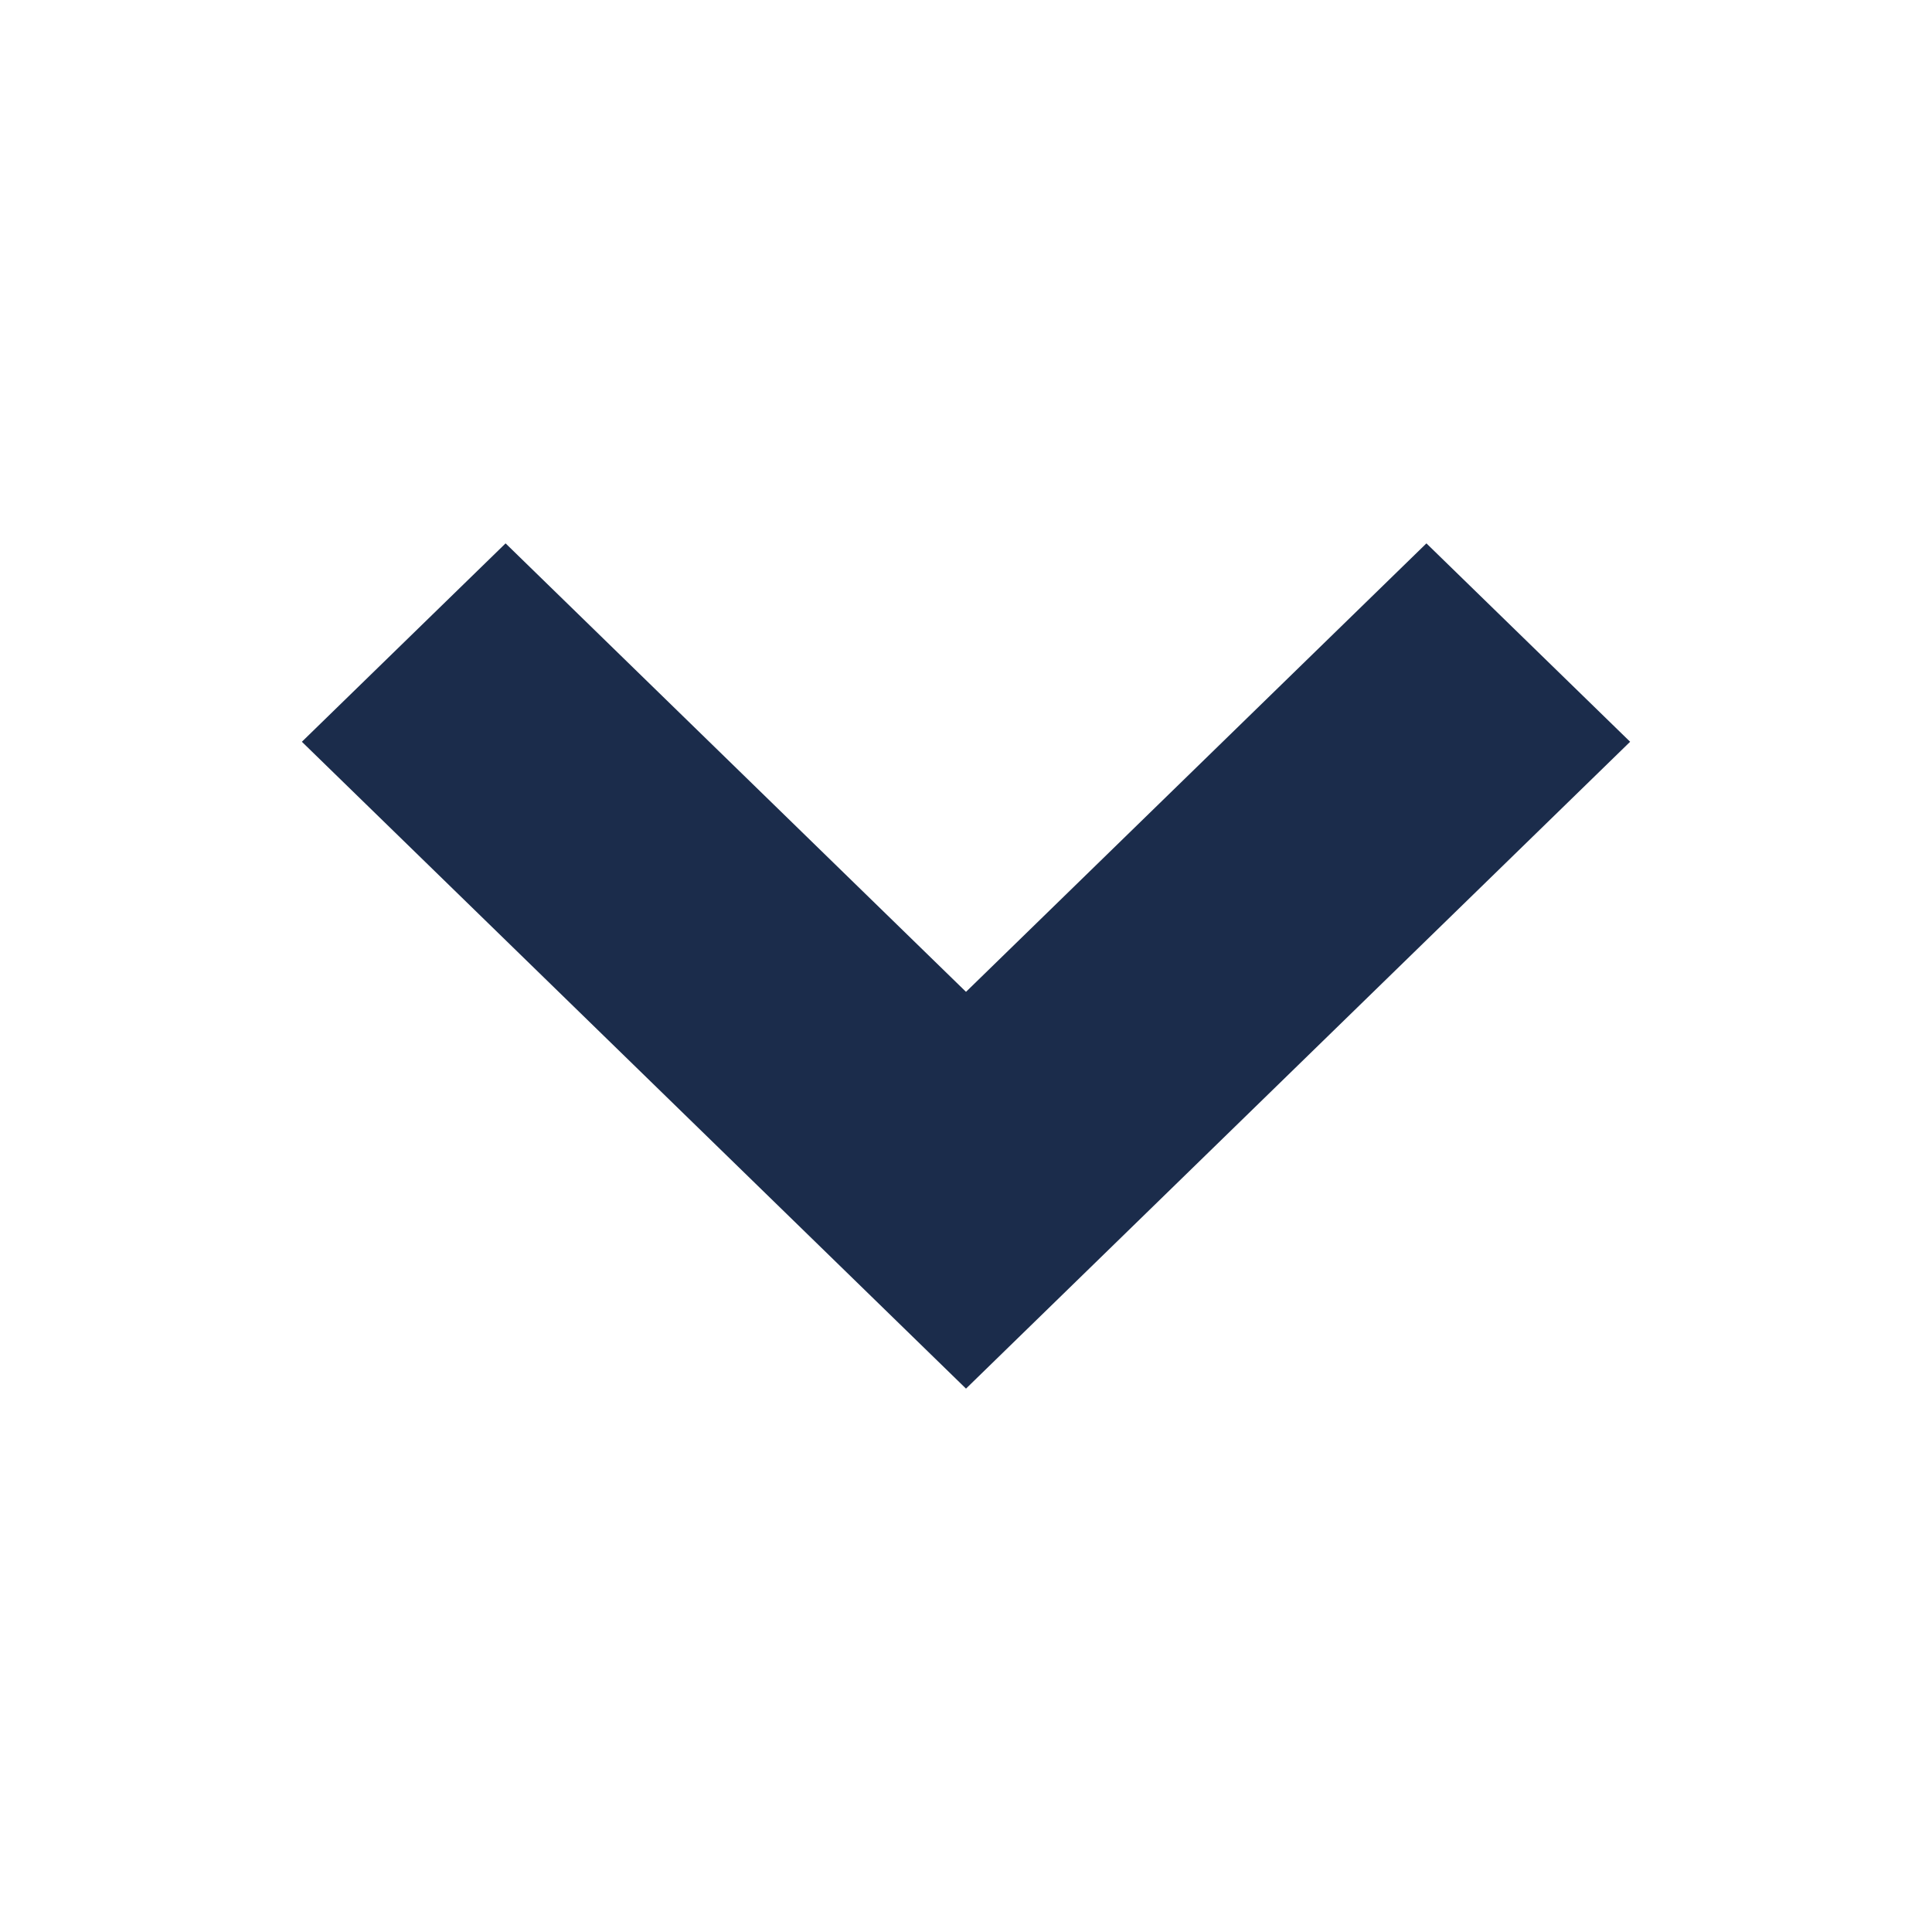 <svg xmlns="http://www.w3.org/2000/svg" width="16" height="16" viewBox="0 0 16 16">
    <path fill="#1B2C4B" fill-rule="nonzero" d="M4.187 4.5L8 8.214 11.813 4.5 13.5 6.143 8 11.5 2.5 6.143z"/>
</svg>
